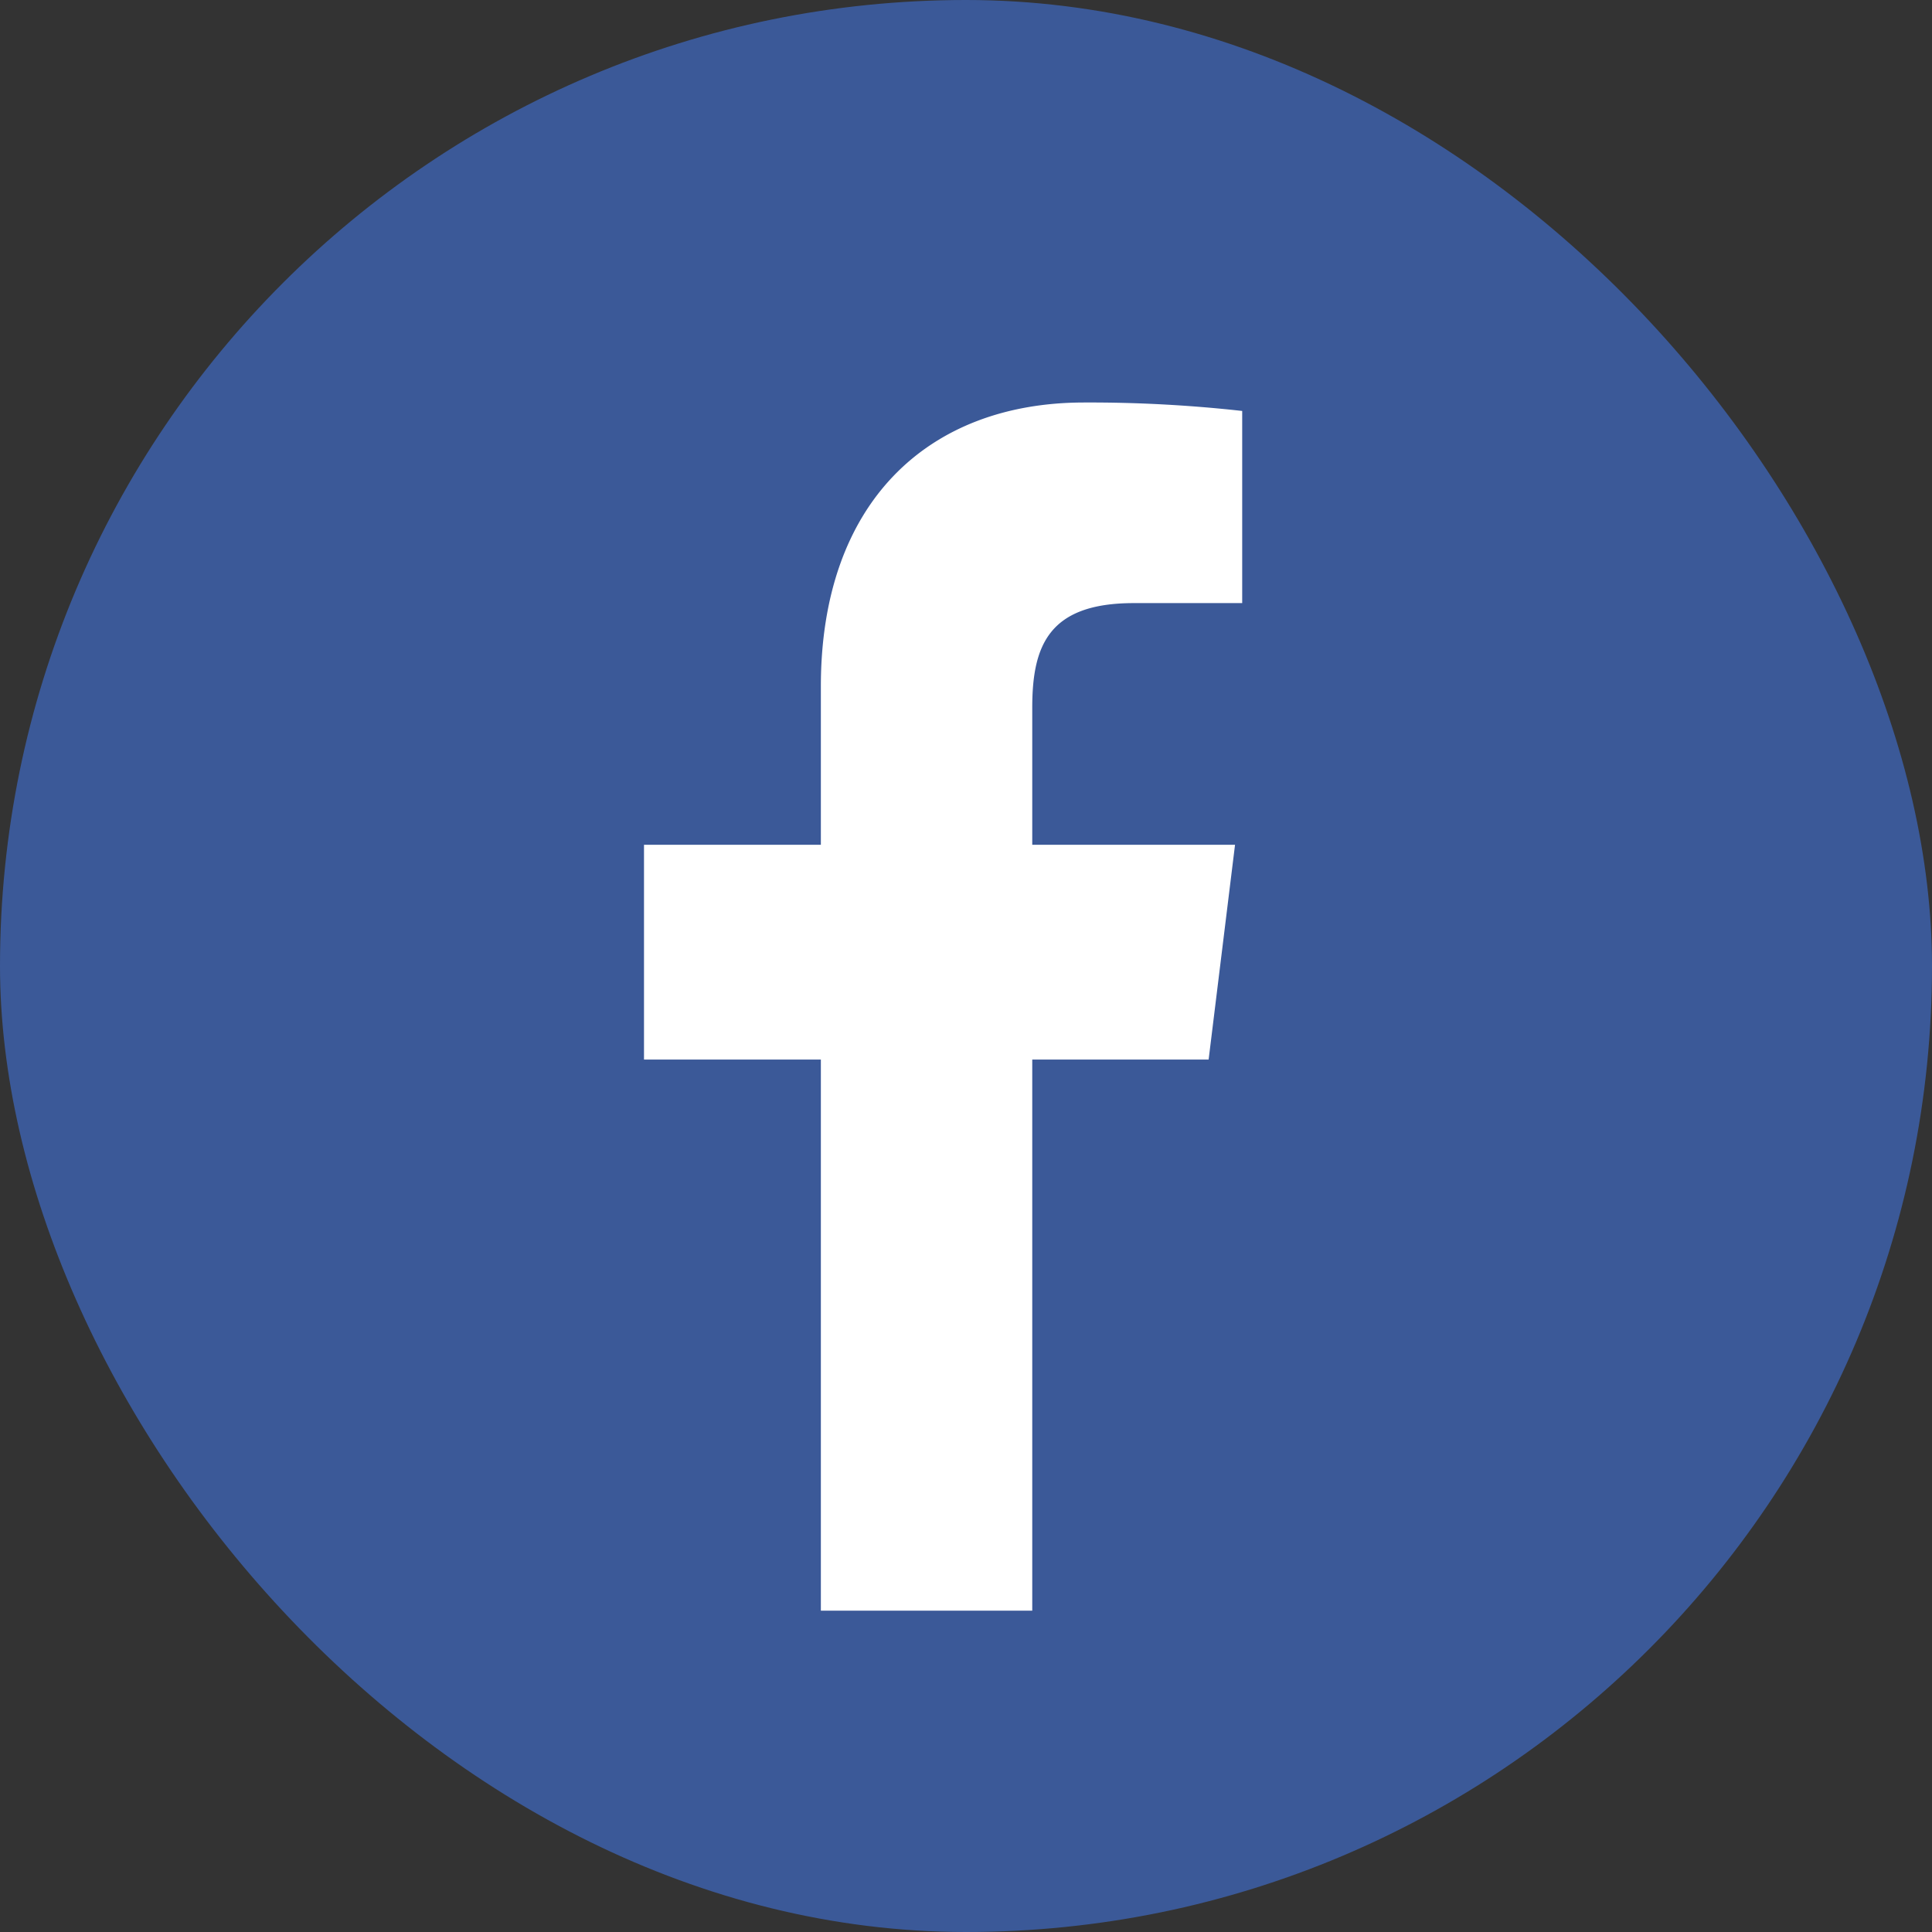 <svg width="24" height="24" viewBox="0 0 24 24" xmlns="http://www.w3.org/2000/svg"><rect x="0" y="0" width="24" height="24" fill="#333333" stroke="none"/><g id="Icons" stroke="none" stroke-width="1" fill="none" fill-rule="evenodd"><g id="facebook-copy-2"><rect id="back" fill="#3B5998" x="0" y="0" width="24" height="24" rx="12"/><path d="M4.823 15.008V8.162h2.191l.328-2.668H4.823V3.791c0-.772.205-1.299 1.261-1.299h1.347V.105A17.09 17.09 0 0 0 5.468 0C3.526 0 2.197 1.244 2.197 3.527v1.967H0v2.668h2.197v6.846h2.626z" transform="translate(8 5)" id="ico" fill="#FFF"/></g></g></svg>